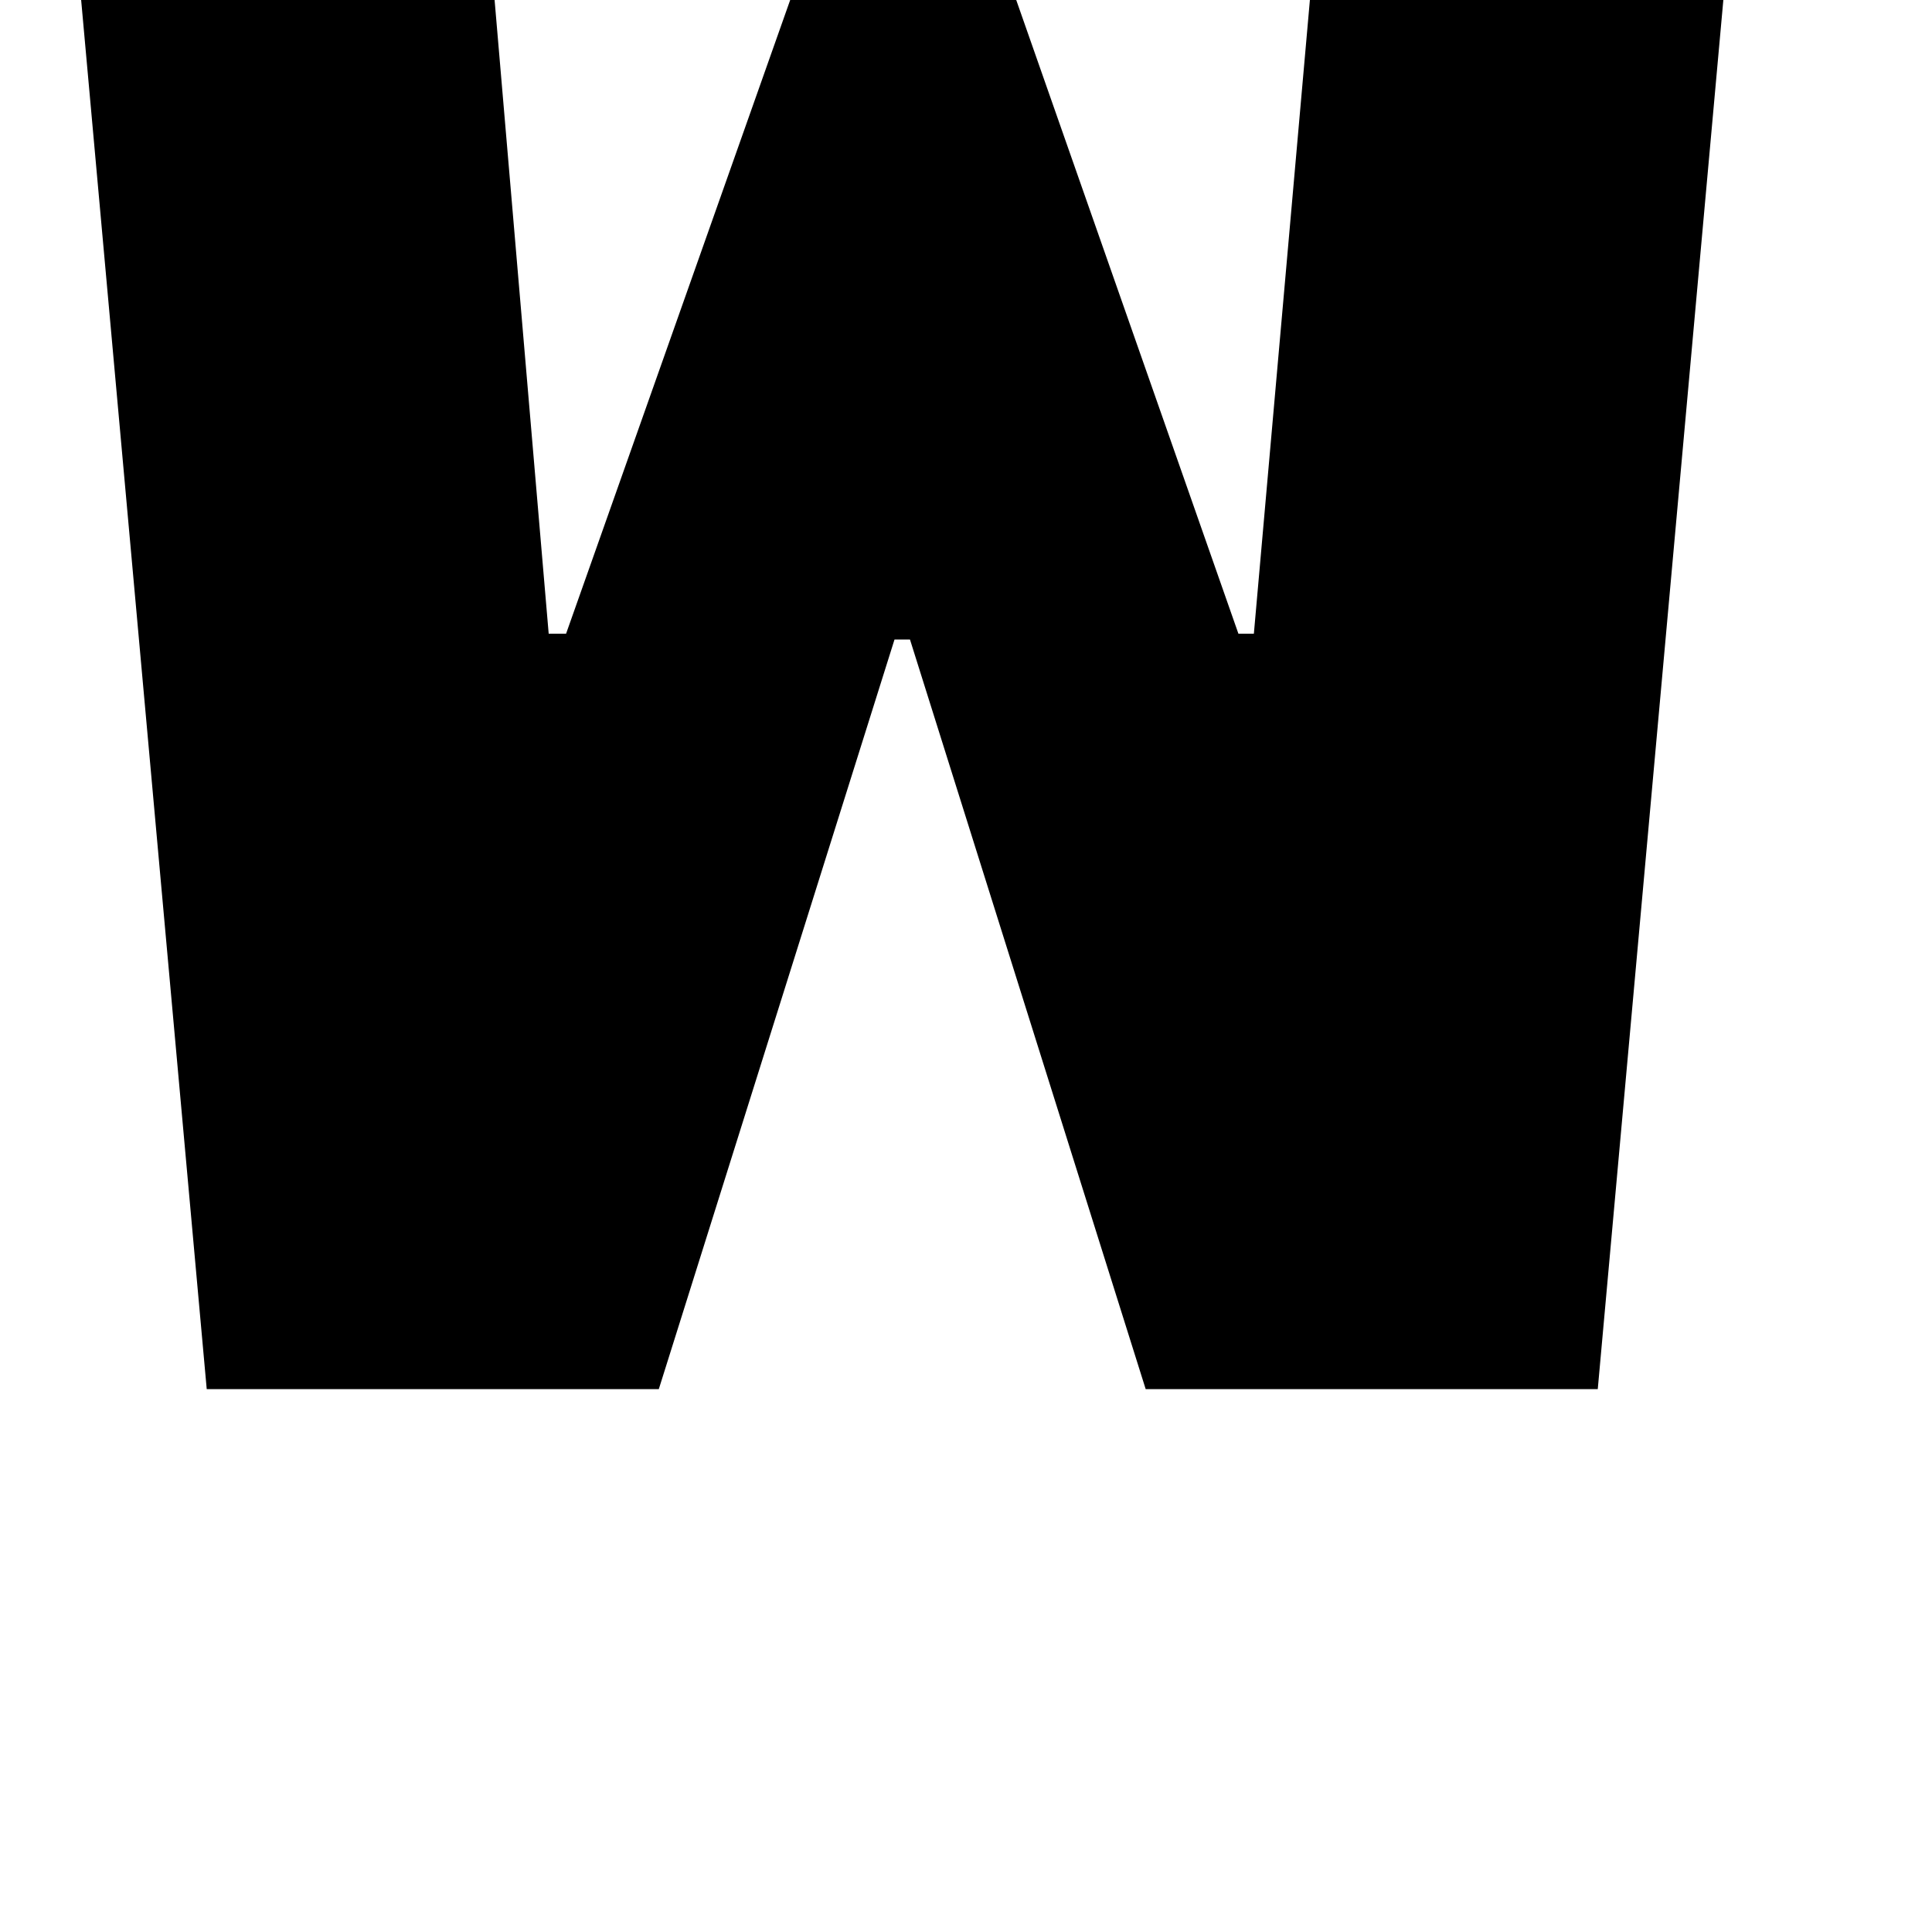 <svg xmlns="http://www.w3.org/2000/svg" viewBox="0 0 1000 1000" xml:space="preserve"><path d="M42 0H256L284 328H293L409 0H526L641 328H649L678 0H892L827 719H593L471 331H463L341 719H107Z" fill="black" /></svg>